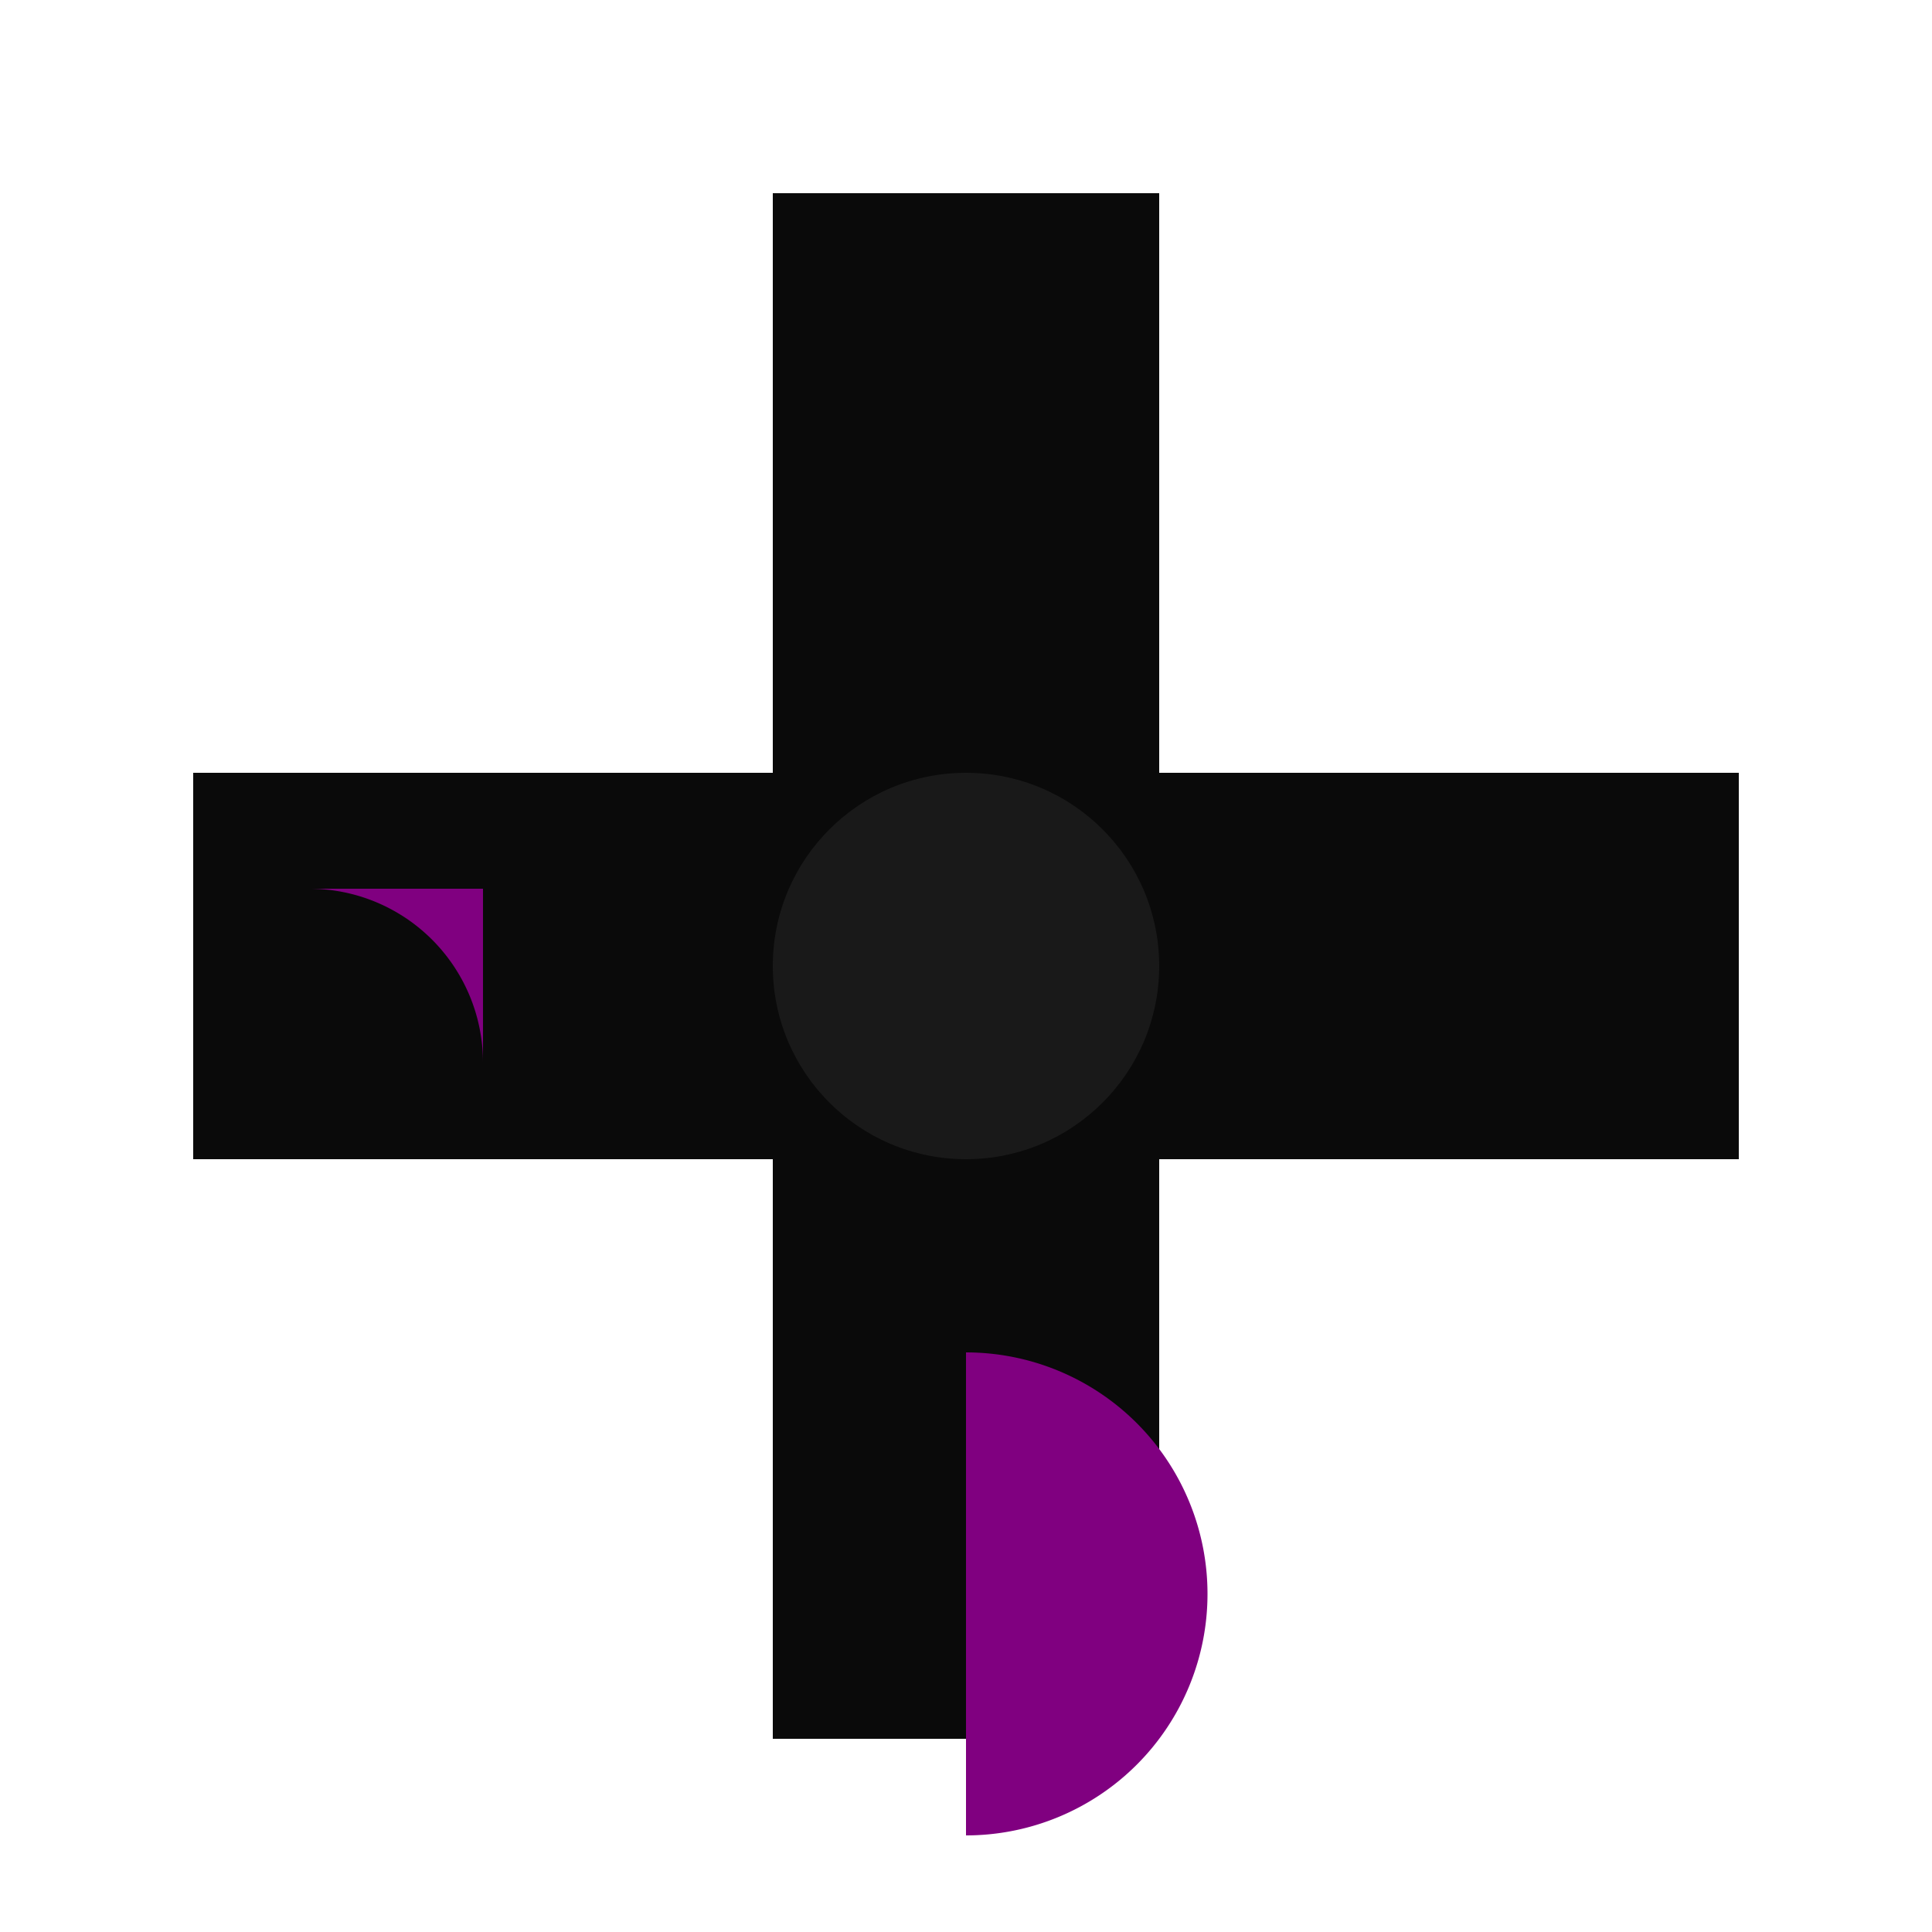 <svg width="500px" height="500px" xmlns="http://www.w3.org/2000/svg">
    <rect width="20%" height="80%" x="40%" y="10%" fill="rgb(10, 10, 10)"/>
    <rect width="80%" height="20%" x="10%" y="40%" fill="rgb(10, 10, 10)"/>
    <circle cx="50%" cy="50%" r="10%" fill="rgb(25, 25, 25)"/>
    <path d="M80 230
           A 45 45, 0, 0, 1, 125 275
           L 125 230 Z" fill="purple"/>
    <path d="M250 250 l0 100 a-100 -100 0, 0, 1, 0 125 l0 100  Z" fill="purple"/>
</svg>